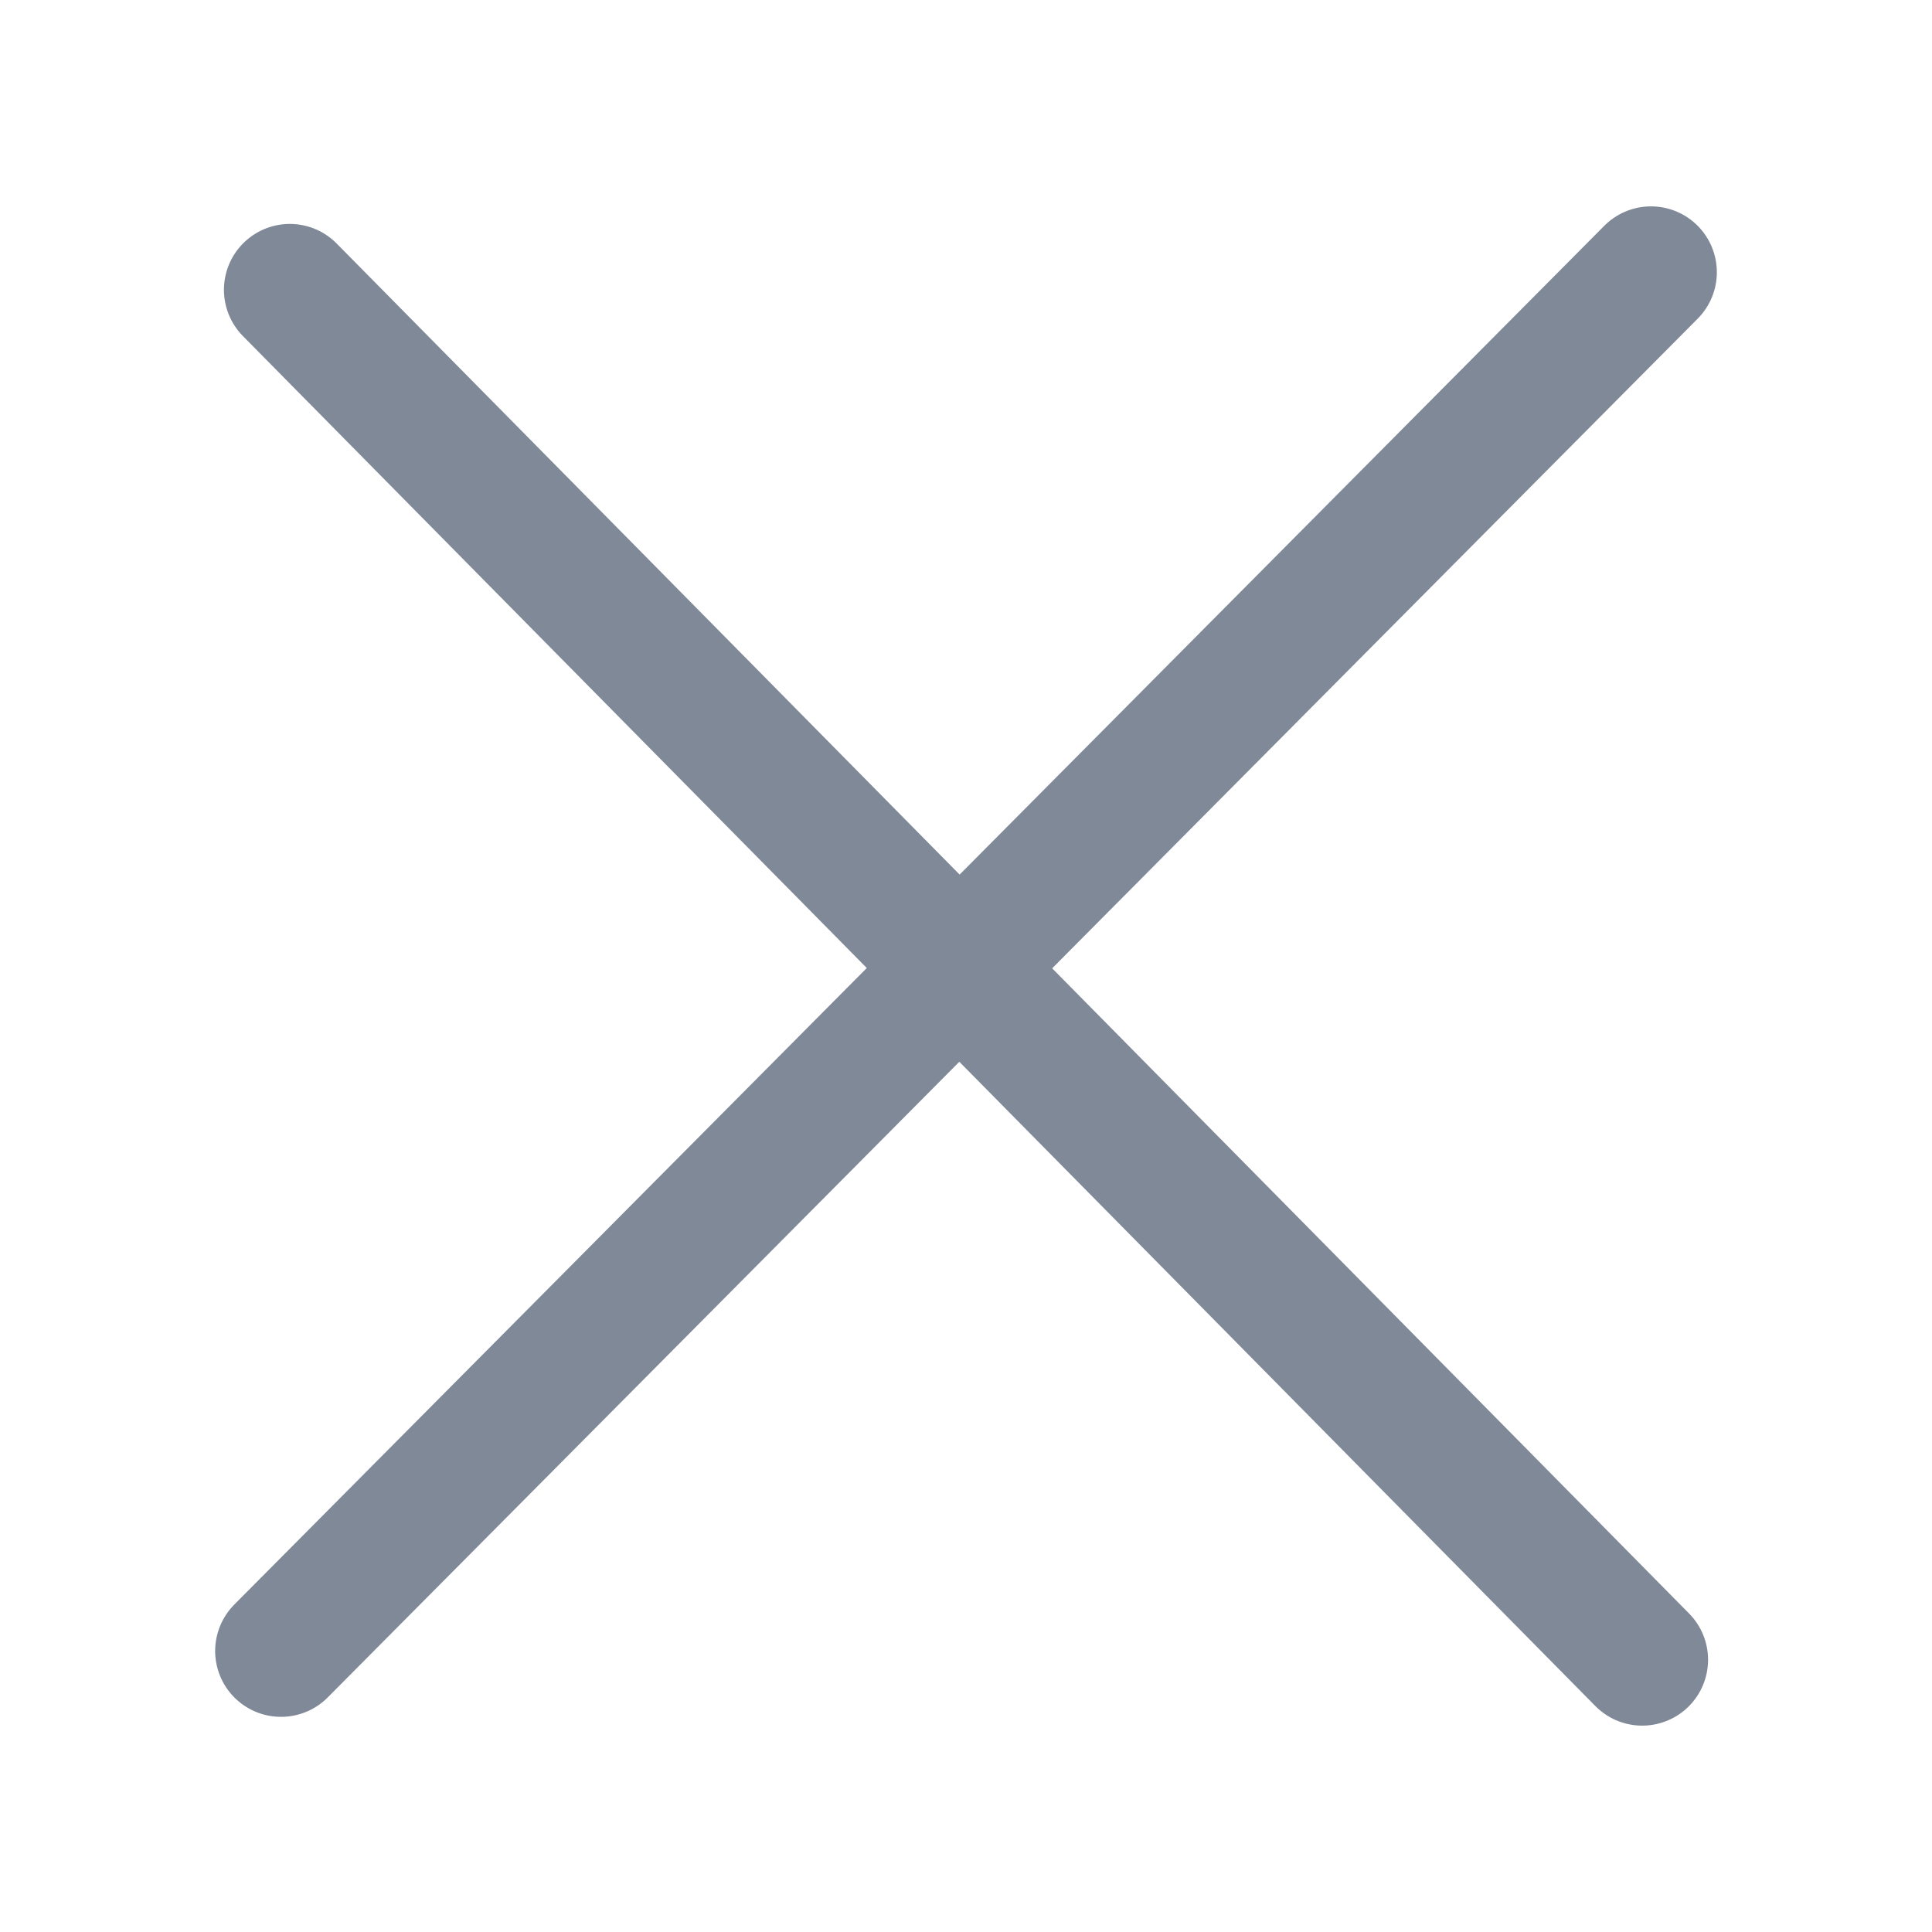 <svg id="Layer_1" data-name="Layer 1" xmlns="http://www.w3.org/2000/svg" viewBox="0 0 22 22"><defs><style>.cls-1{fill:none;stroke:#808998;stroke-linecap:round;stroke-linejoin:round;stroke-width:1.5px;}</style></defs><title>Multiplication</title><line class="cls-1" x1="3.3" y1="3.3" x2="18.7" y2="18.9"/><line class="cls-1" x1="3.2" y1="18.8" x2="18.8" y2="3.1"/></svg>